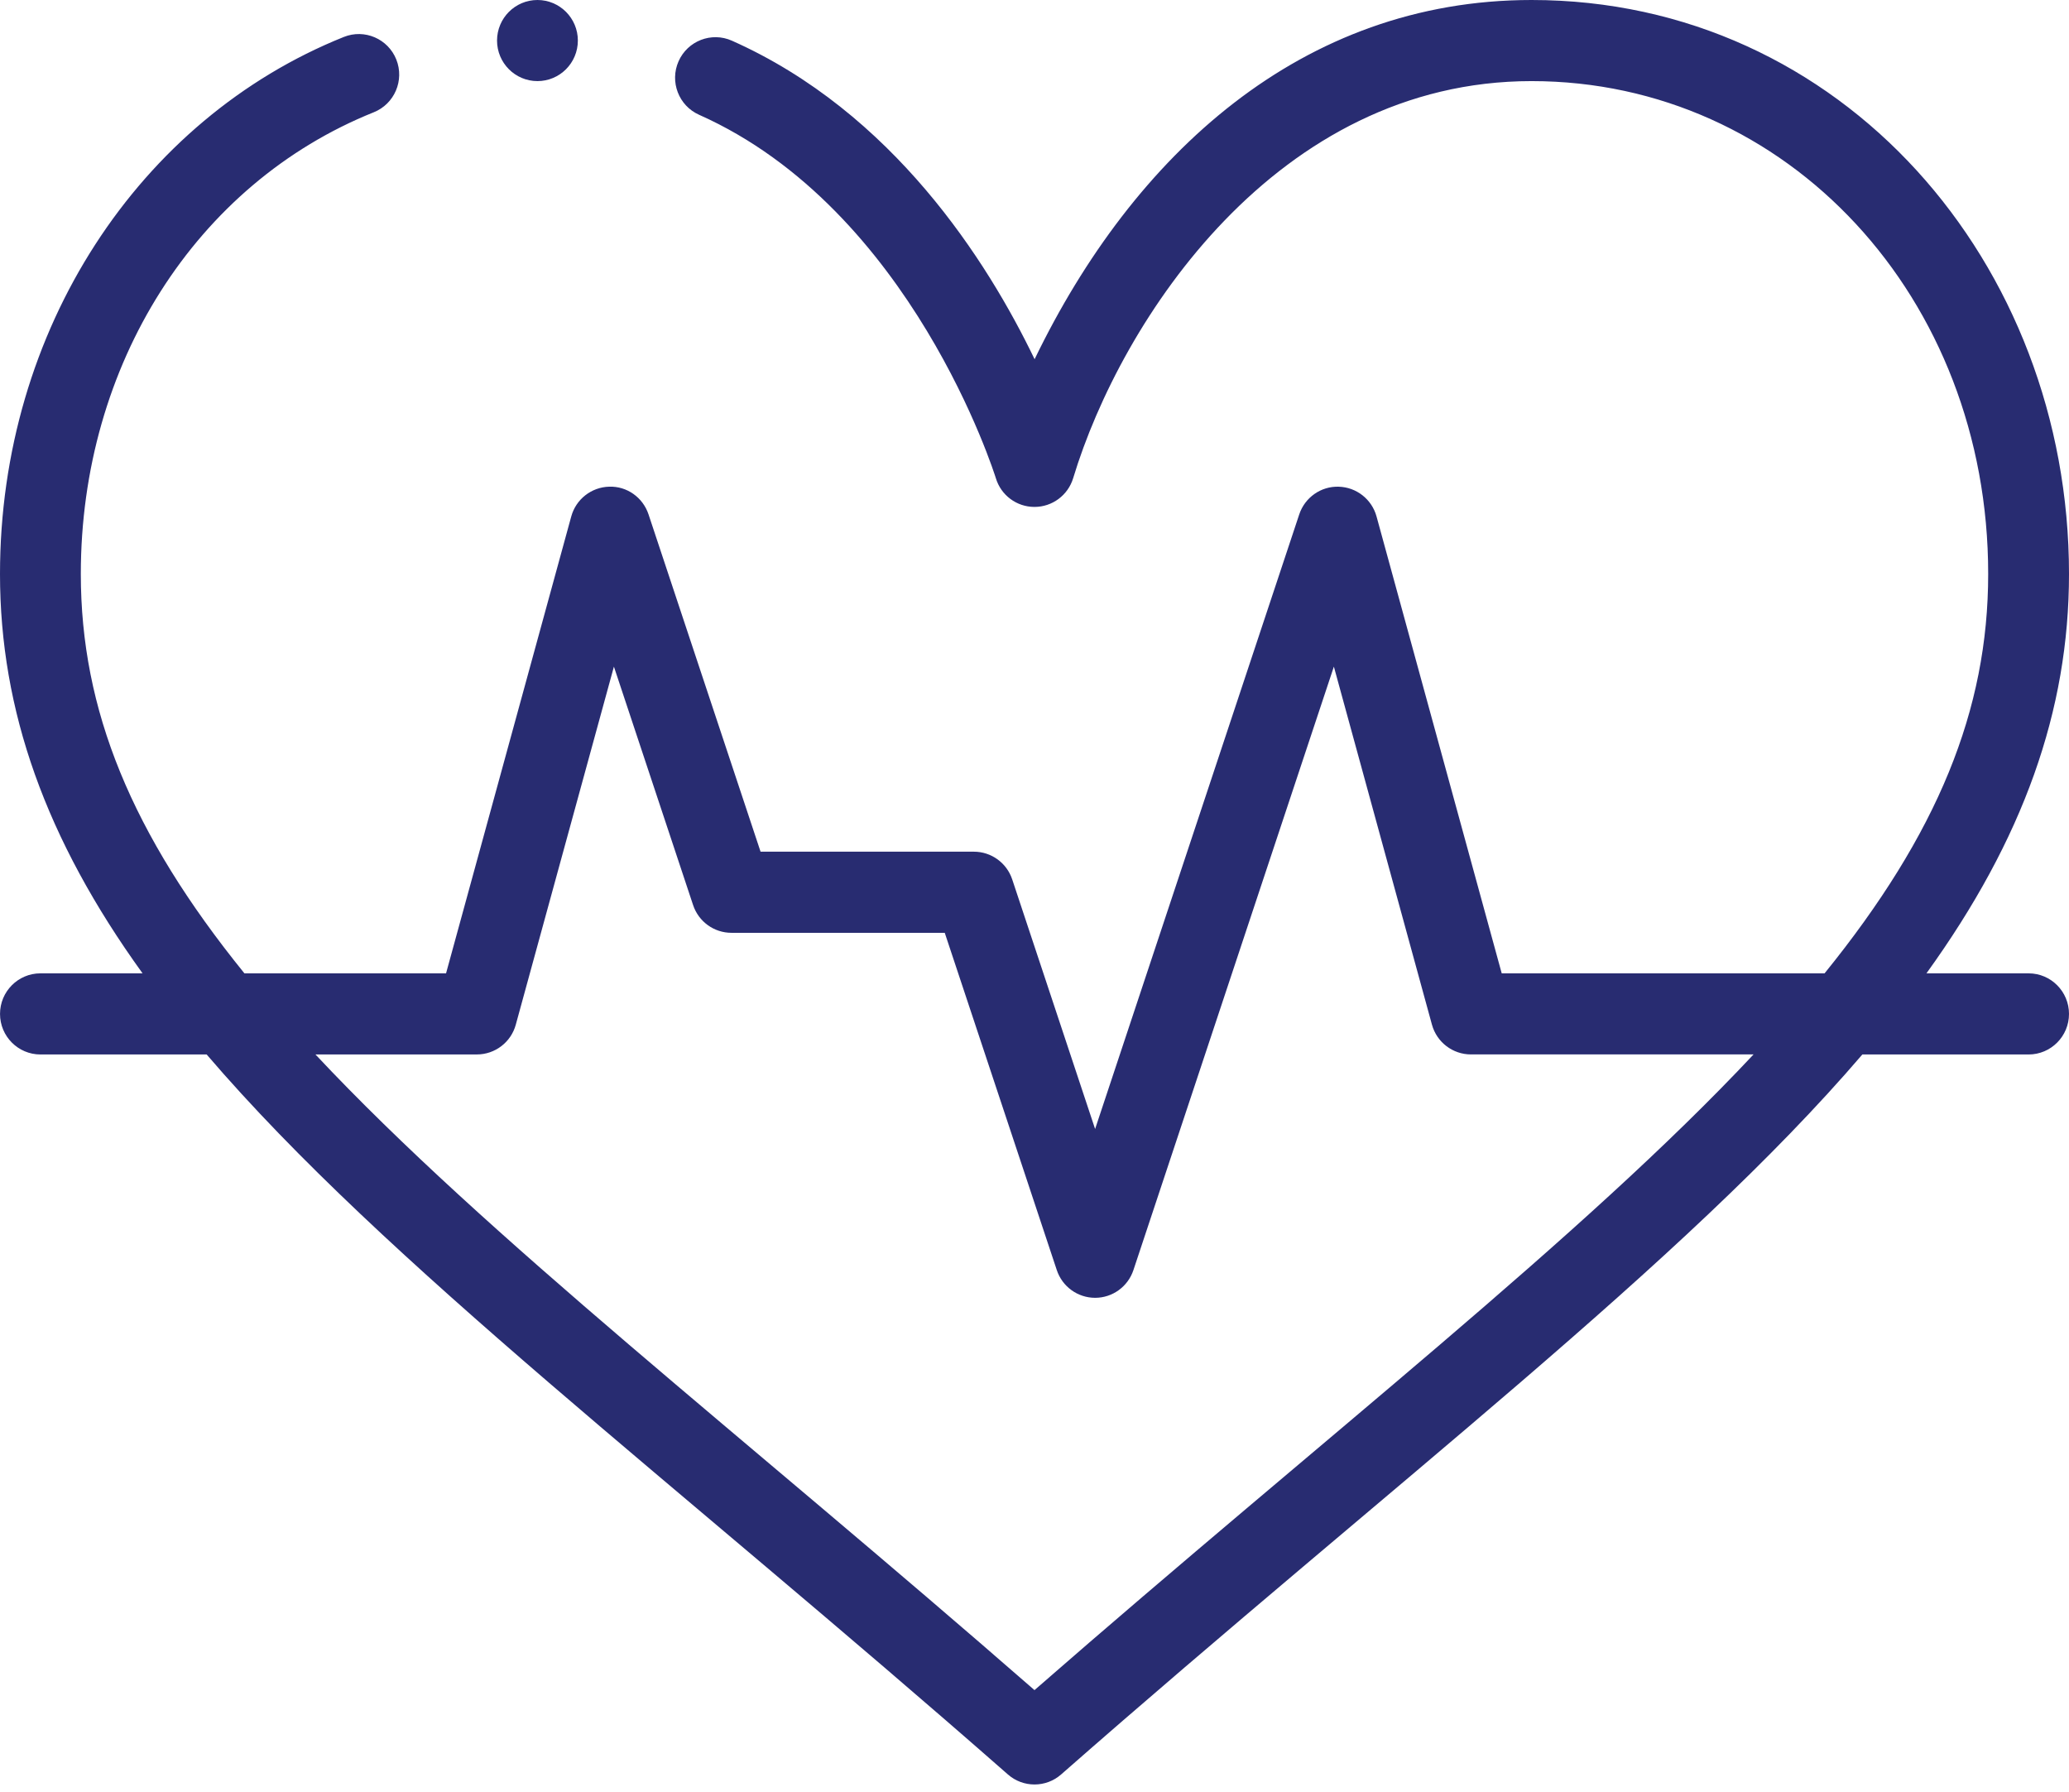 <svg xmlns="http://www.w3.org/2000/svg" width="82" height="71" viewBox="0 0 82 71">
    <g fill="#282C71">
        <path d="M22.902 1.607c0 .888-.717 1.607-1.601 1.607-.885 0-1.602-.72-1.602-1.607C19.7.72 20.416 0 21.301 0c.884 0 1.601.72 1.601 1.607z"/>
        <path d="M60.7 0c-9.098 0-15.773 6.12-19.696 14.235-1.878-3.9-5.623-9.786-11.998-12.623-.808-.36-1.754.006-2.113.817-.358.812.006 1.76.815 2.12 8.434 3.754 11.727 14.295 11.76 14.399.203.677.825 1.14 1.53 1.14H41c.704 0 1.326-.462 1.532-1.138 1.9-6.28 8.075-15.736 18.167-15.736 10.148 0 18.098 8.579 18.098 19.53 0 5.391-2.005 10.298-6.484 15.827H59.517l-4.961-18.104c-.187-.682-.797-1.162-1.502-1.18-.7-.023-1.339.426-1.562 1.098l-8.09 24.354-3.285-9.89c-.218-.656-.83-1.099-1.52-1.099h-8.454l-4.44-13.365c-.223-.672-.854-1.124-1.562-1.099-.705.02-1.315.499-1.501 1.18l-4.962 18.105H9.687c-4.479-5.53-6.484-10.436-6.484-15.827 0-8.284 4.558-15.465 11.61-18.295.822-.33 1.222-1.265.894-2.09-.328-.823-1.26-1.225-2.082-.894C5.522 4.715 0 13.059 0 22.745c0 5.41 1.809 10.505 5.65 15.826H1.603c-.885 0-1.602.72-1.602 1.608 0 .887.717 1.607 1.602 1.607H8.19c7.115 8.303 18.447 16.846 31.755 28.53.302.266.678.398 1.055.398.377 0 .753-.132 1.055-.397C55.348 58.646 66.699 50.084 73.81 41.786h6.588c.885 0 1.602-.72 1.602-1.607 0-.888-.717-1.608-1.602-1.608H76.35C80.191 33.25 82 28.156 82 22.744 82 10.433 73.002 0 60.7 0zM41 66.975c-11.661-10.178-21.697-17.933-28.498-25.19h6.396c.721 0 1.354-.483 1.544-1.18l3.889-14.188 3.138 9.448c.218.657.83 1.1 1.52 1.1h8.454l4.44 13.364c.217.657.83 1.1 1.52 1.1.689 0 1.3-.443 1.518-1.1l7.944-23.912 3.887 14.188c.192.697.824 1.179 1.545 1.179h11.201C62.7 49.037 52.646 56.81 41 66.974z"/>
    </g>
</svg>
